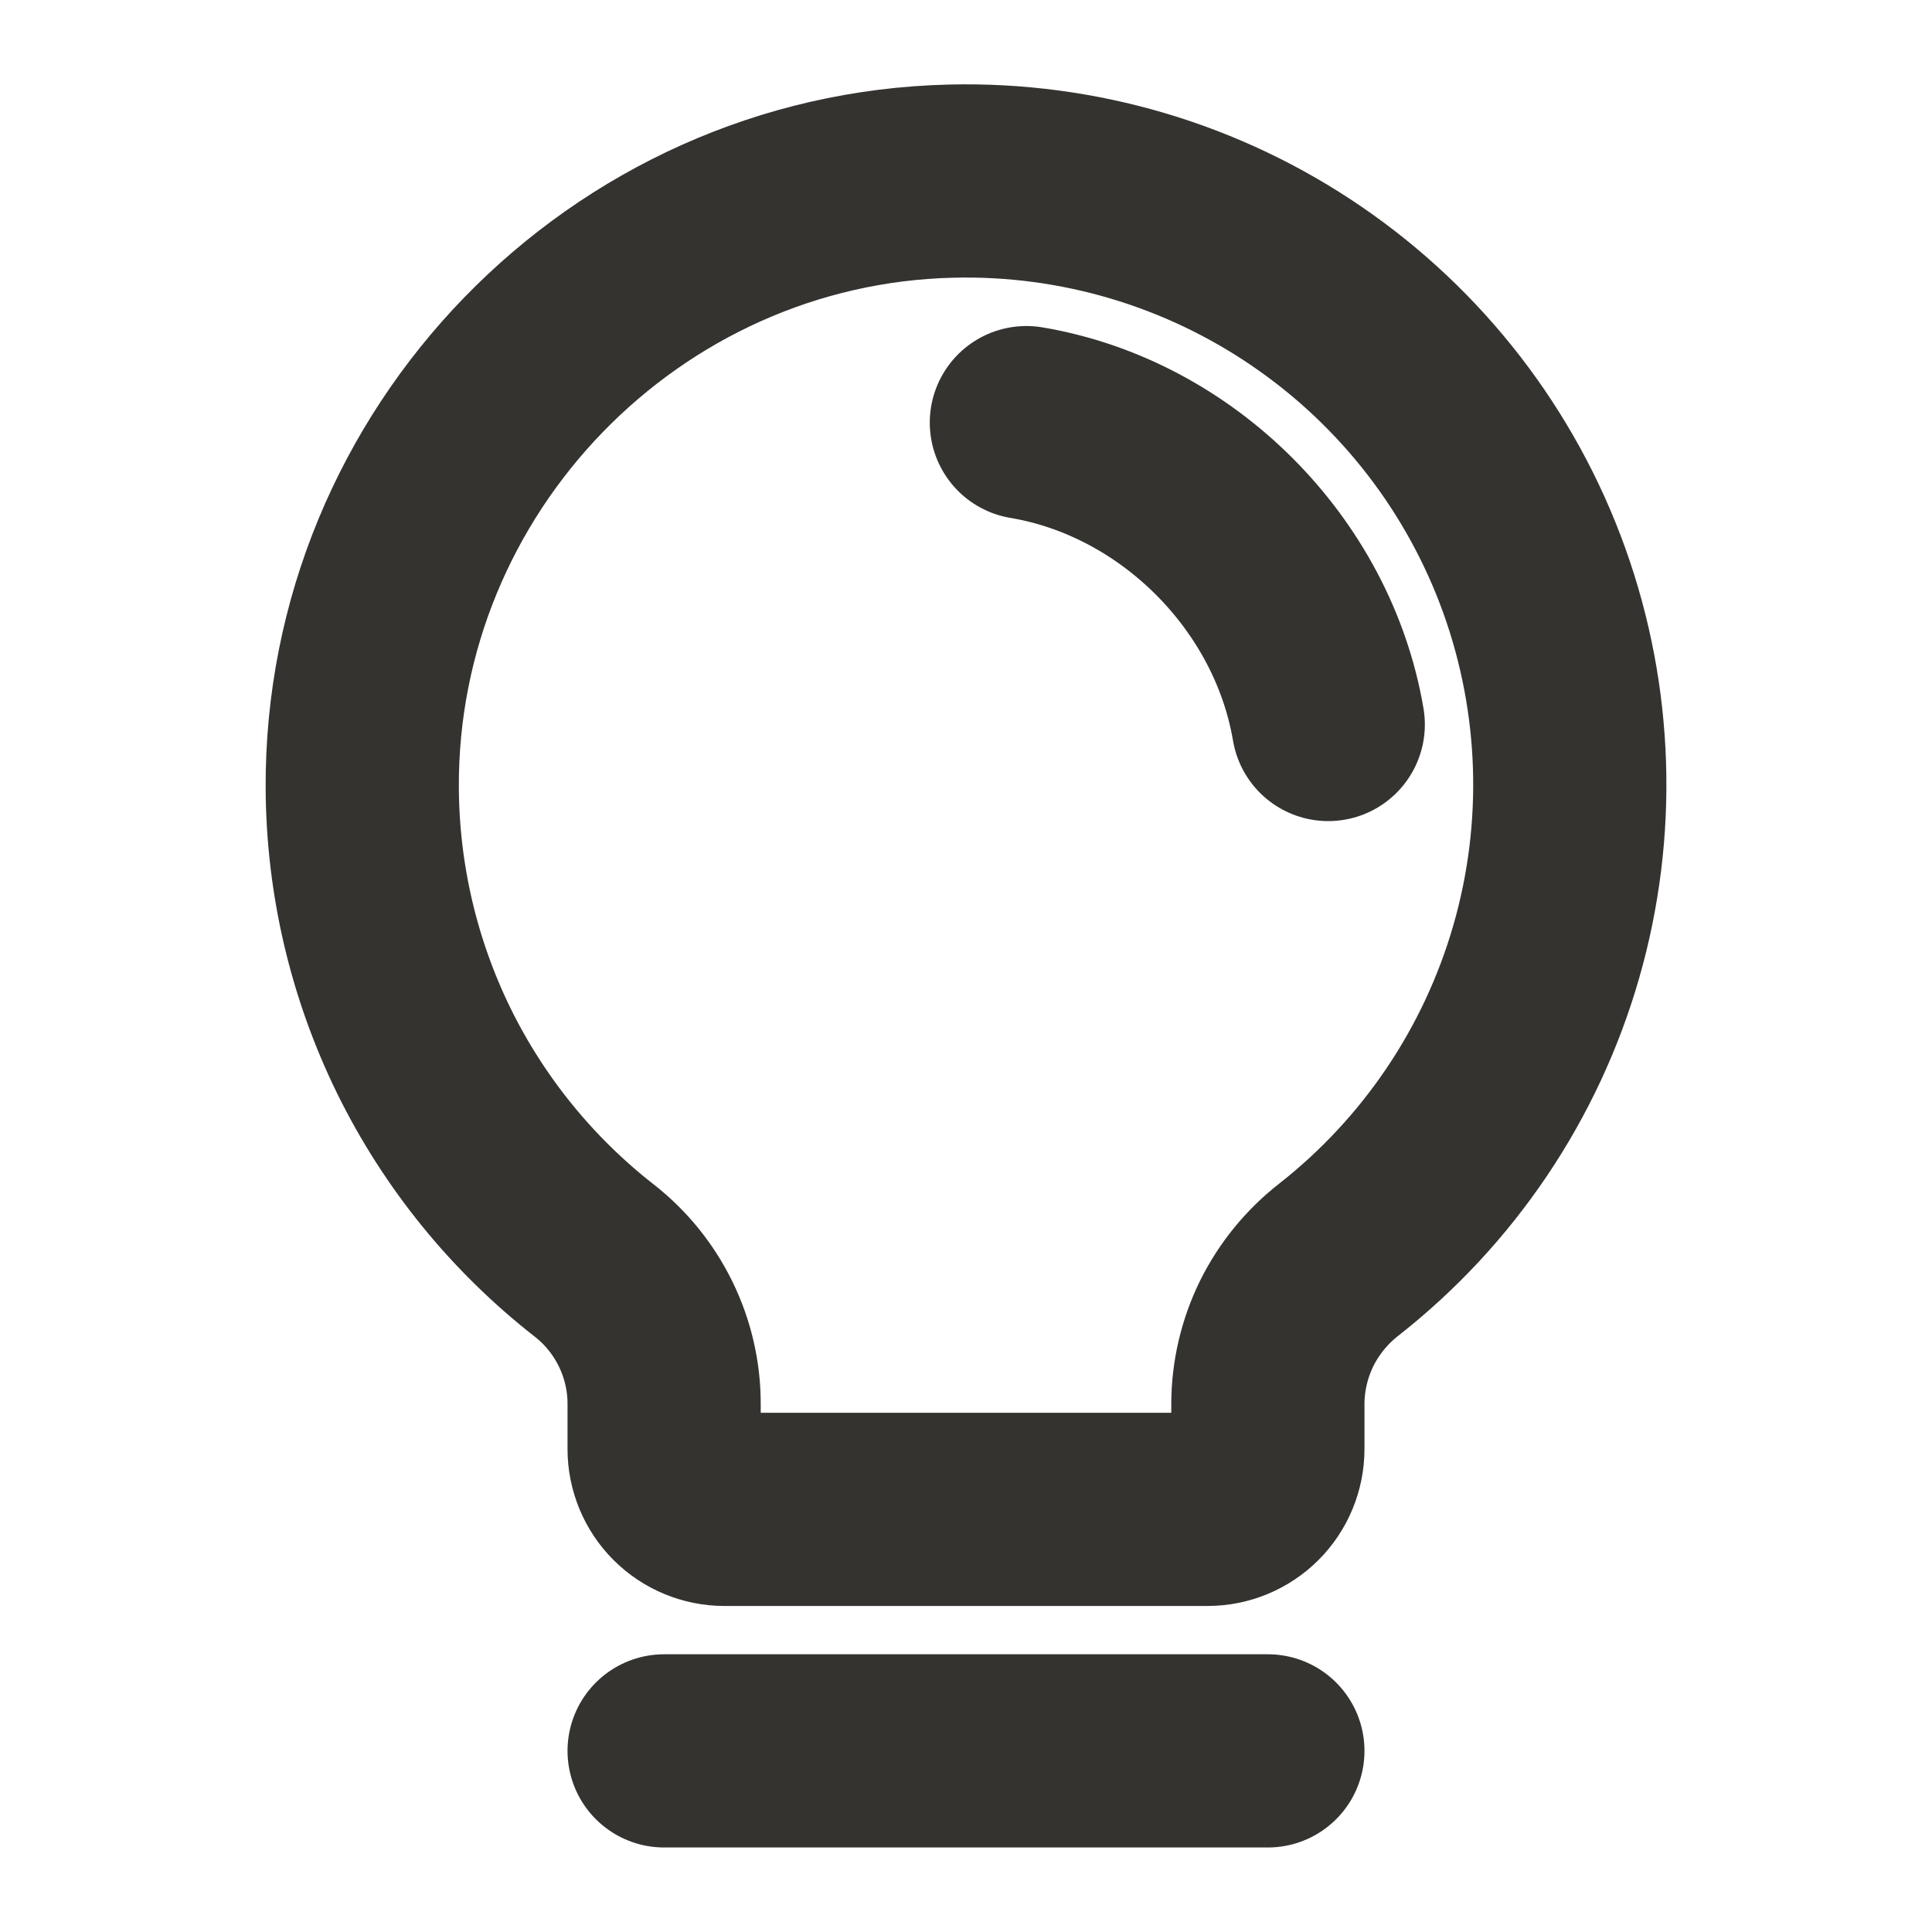 <svg width="20" height="20" viewBox="0 0 20 20" fill="none" xmlns="http://www.w3.org/2000/svg">
<path d="M6.875 18.125H13.125" stroke="#343330" stroke-width="2" stroke-linecap="round" stroke-linejoin="round"/>
<path d="M6.149 13.047C5.406 12.466 4.804 11.725 4.388 10.879C3.973 10.032 3.755 9.103 3.75 8.16C3.731 4.773 6.463 1.953 9.849 1.875C11.162 1.843 12.451 2.225 13.534 2.968C14.617 3.71 15.439 4.774 15.883 6.01C16.326 7.245 16.37 8.589 16.007 9.851C15.644 11.113 14.893 12.228 13.86 13.039C13.633 13.216 13.448 13.442 13.32 13.7C13.193 13.959 13.126 14.243 13.125 14.531V15C13.125 15.166 13.059 15.325 12.942 15.442C12.825 15.559 12.666 15.625 12.5 15.625H7.5C7.334 15.625 7.175 15.559 7.058 15.442C6.941 15.325 6.875 15.166 6.875 15V14.531C6.875 14.245 6.809 13.962 6.683 13.705C6.557 13.448 6.375 13.223 6.149 13.047Z" stroke="#343330" stroke-width="2" stroke-linecap="round" stroke-linejoin="round"/>
<path d="M10.625 4.375C12.188 4.638 13.485 5.938 13.75 7.5" stroke="#343330" stroke-width="2" stroke-linecap="round" stroke-linejoin="round"/>
</svg>
